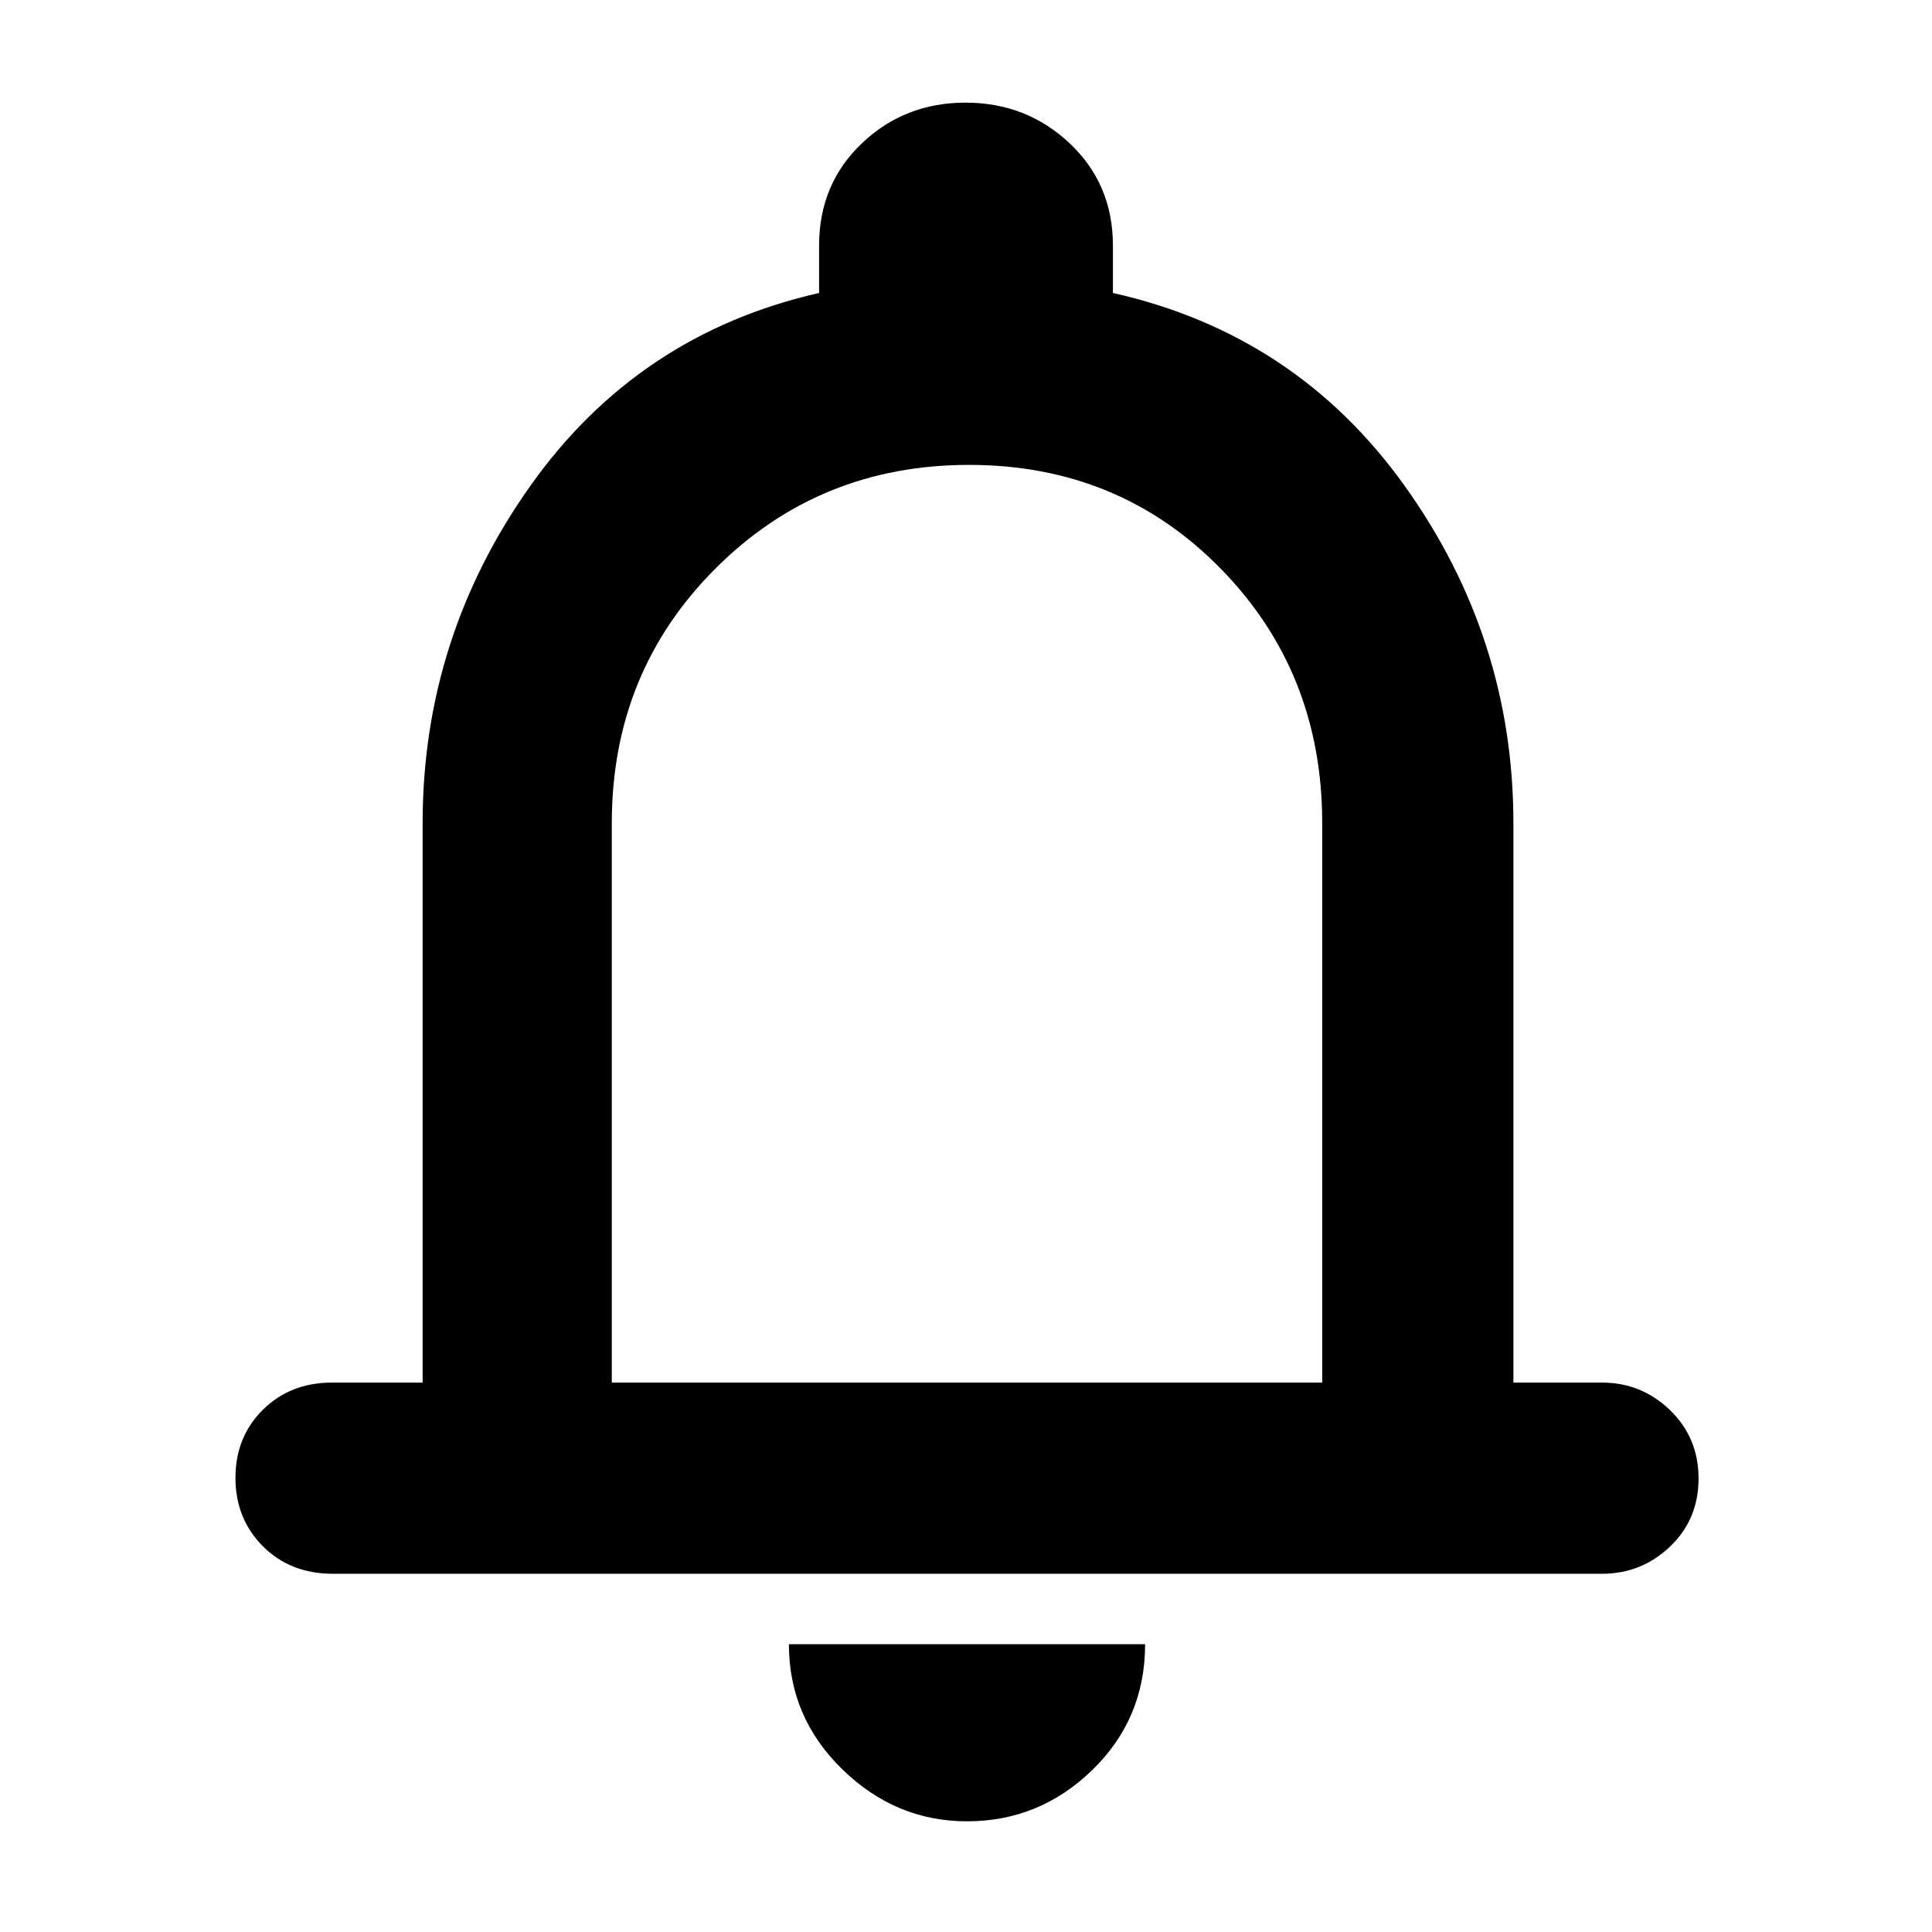<svg xmlns="http://www.w3.org/2000/svg" height="48" viewBox="0 -960 960 960" width="48"><path d="M165.44-178q-21.19 0-34.815-13.675-13.625-13.676-13.625-34Q117-246 130.625-259.5 144.25-273 165-273h45v-278q0-92.085 53.5-167.542Q317-794 407-814.417V-838q0-30.5 21.223-50.75T479.765-909q30.318 0 51.777 20.25Q553-868.5 553-838v23.583Q644-794 698-718.542 752-643.085 752-551v278h44q19.625 0 33.812 13.675 14.188 13.676 14.188 34Q844-205 829.812-191.5 815.625-178 796-178H165.44ZM480-494Zm.5 439q-35.45 0-61.975-25.85T392-143h177q0 37-26.231 62.5Q516.537-55 480.5-55ZM304-273h353v-278q0-75-50.5-126.5t-125-51.5q-74.5 0-126 51.5T304-551v278Z"/></svg>